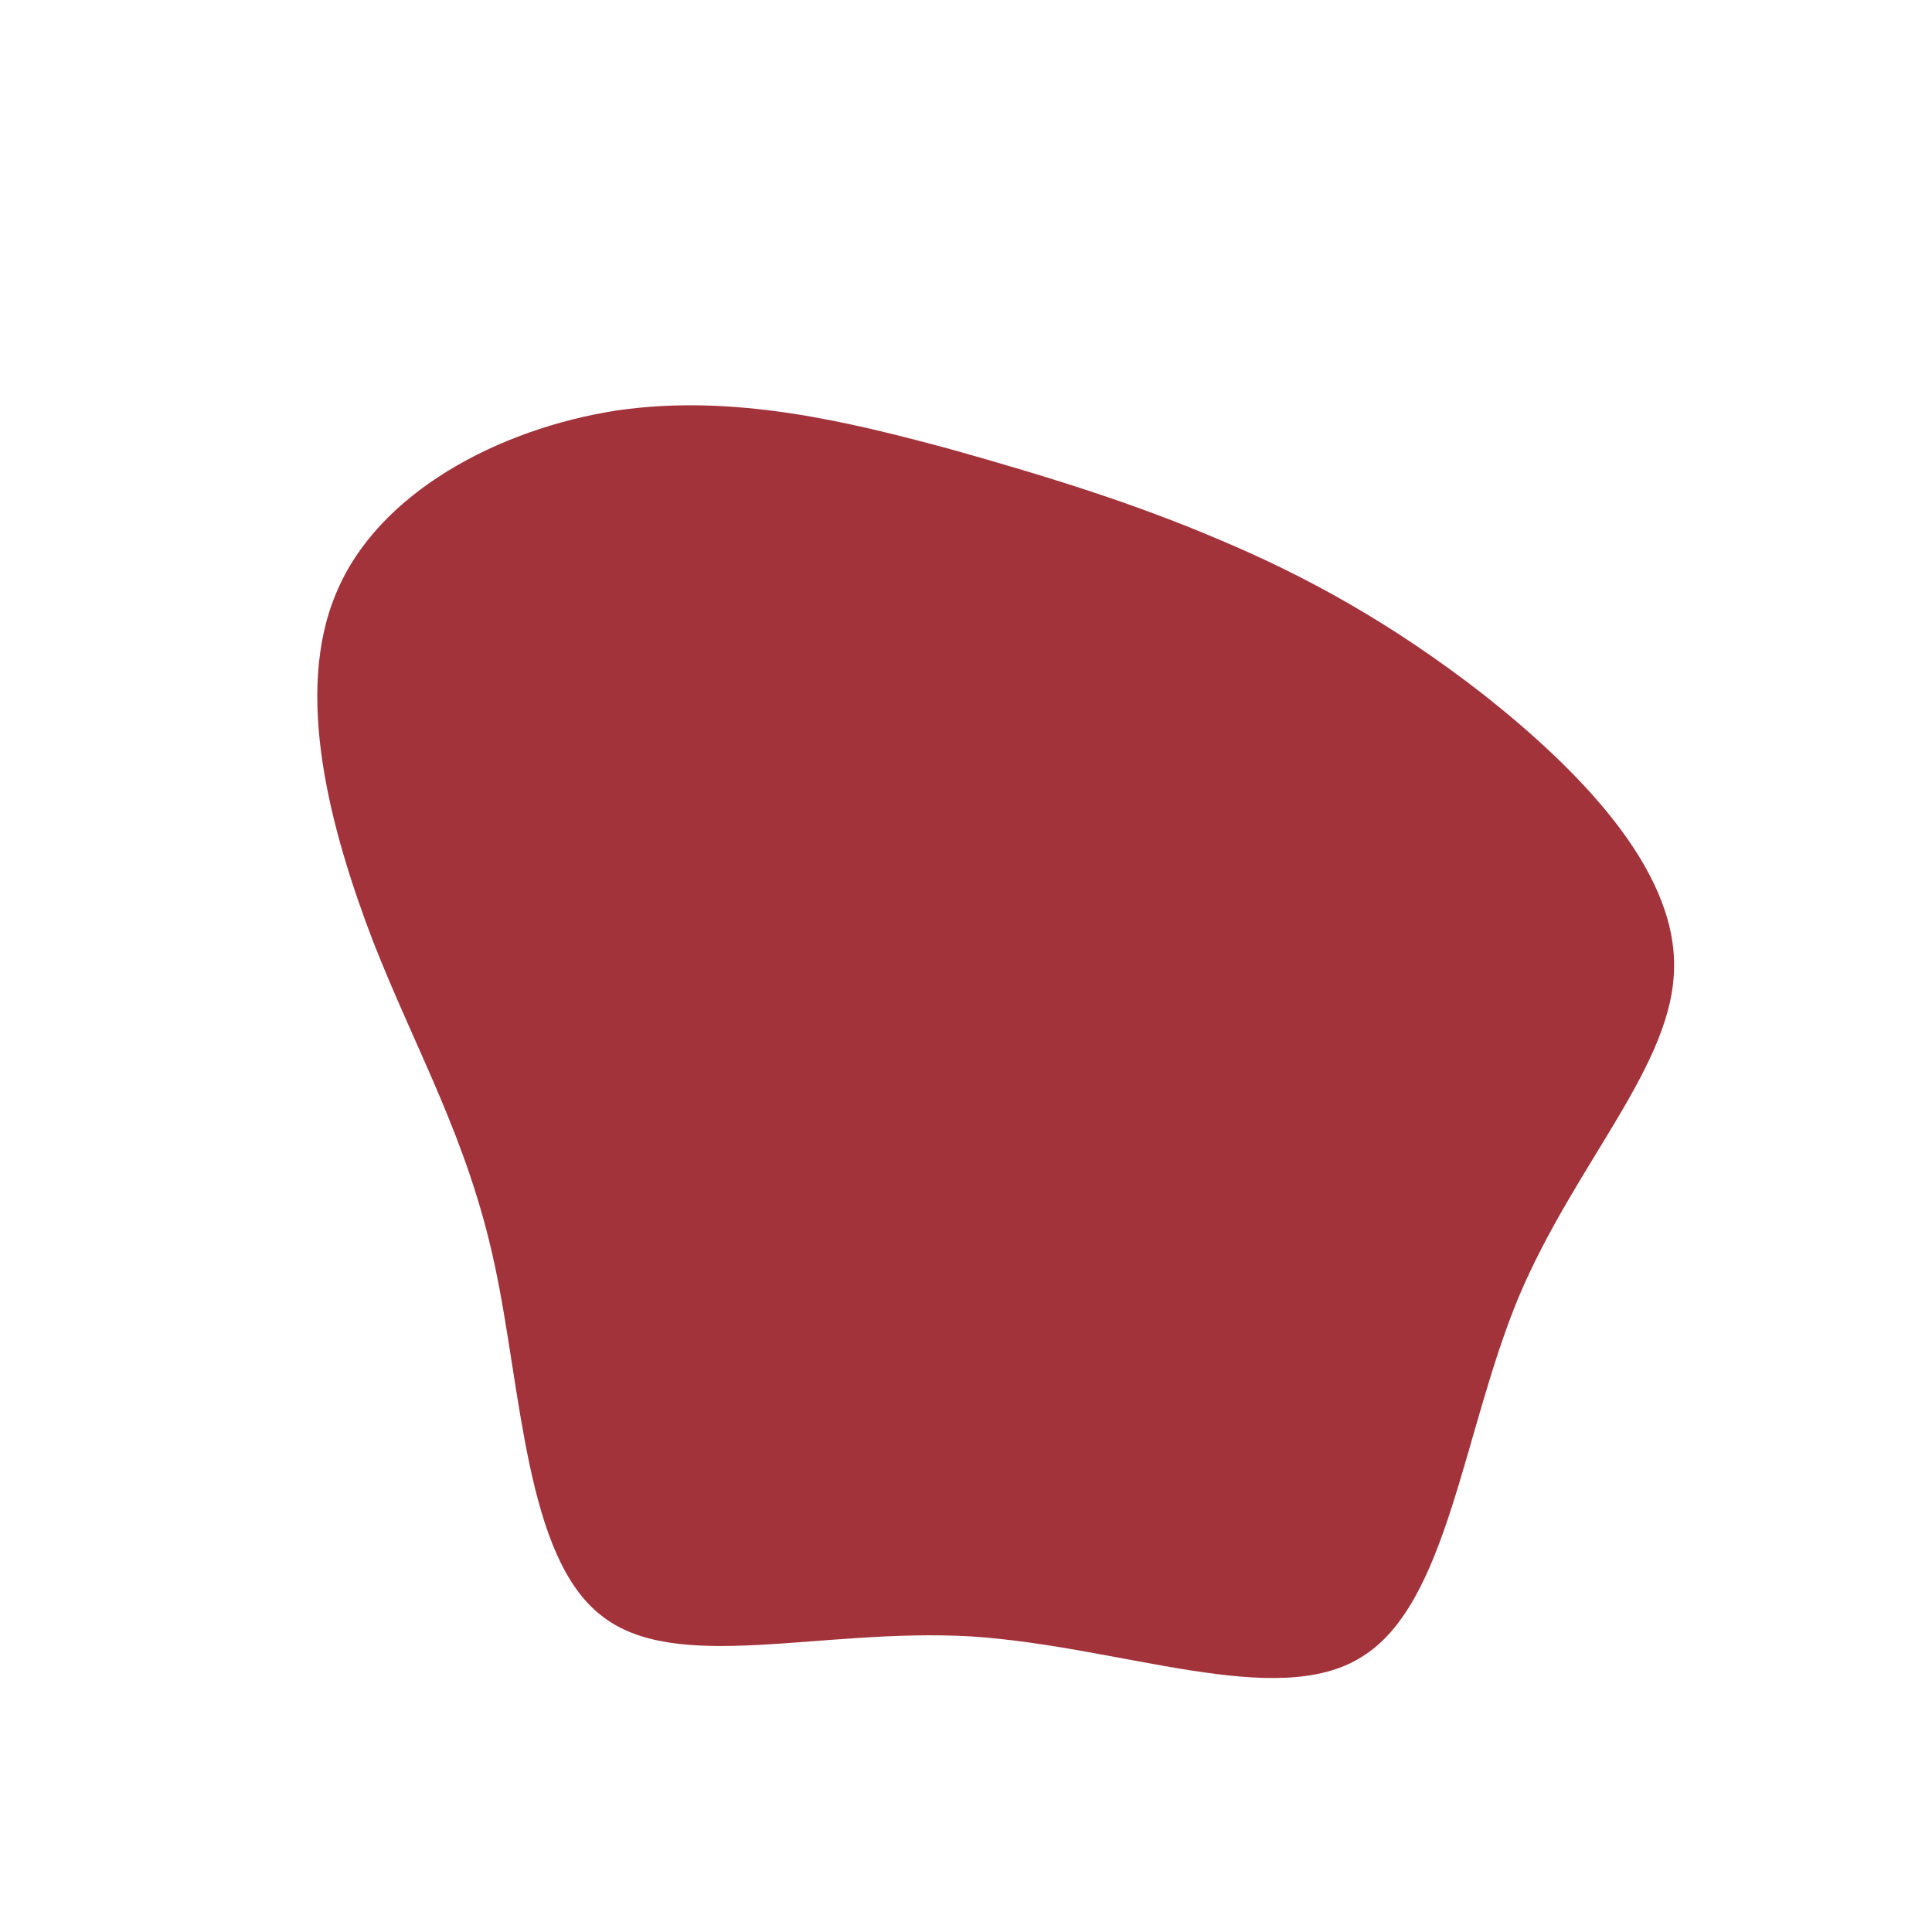 <?xml version="1.0" standalone="no"?>
<svg viewBox="0 0 200 200" xmlns="http://www.w3.org/2000/svg">
  <path fill="#A2333B" d="M26.3,-44.1C35.1,-40.4,44.1,-35.5,53.7,-28C63.3,-20.4,73.4,-10.2,73.3,0C73.3,10.2,63.1,20.3,57.2,34.3C51.4,48.3,49.9,66,41,71.5C32.2,77.1,16.1,70.4,0.5,69.4C-15.1,68.5,-30.1,73.4,-37.8,67.2C-45.6,61.1,-46,43.9,-48.8,30.9C-51.6,17.8,-56.9,8.9,-61.4,-2.6C-65.8,-14.1,-69.6,-28.2,-65.2,-38.6C-60.9,-49,-48.4,-55.6,-36.2,-57.5C-24,-59.3,-12,-56.3,-1.6,-53.5C8.7,-50.6,17.4,-47.9,26.3,-44.1Z" transform="translate(100 100)" />
</svg>
